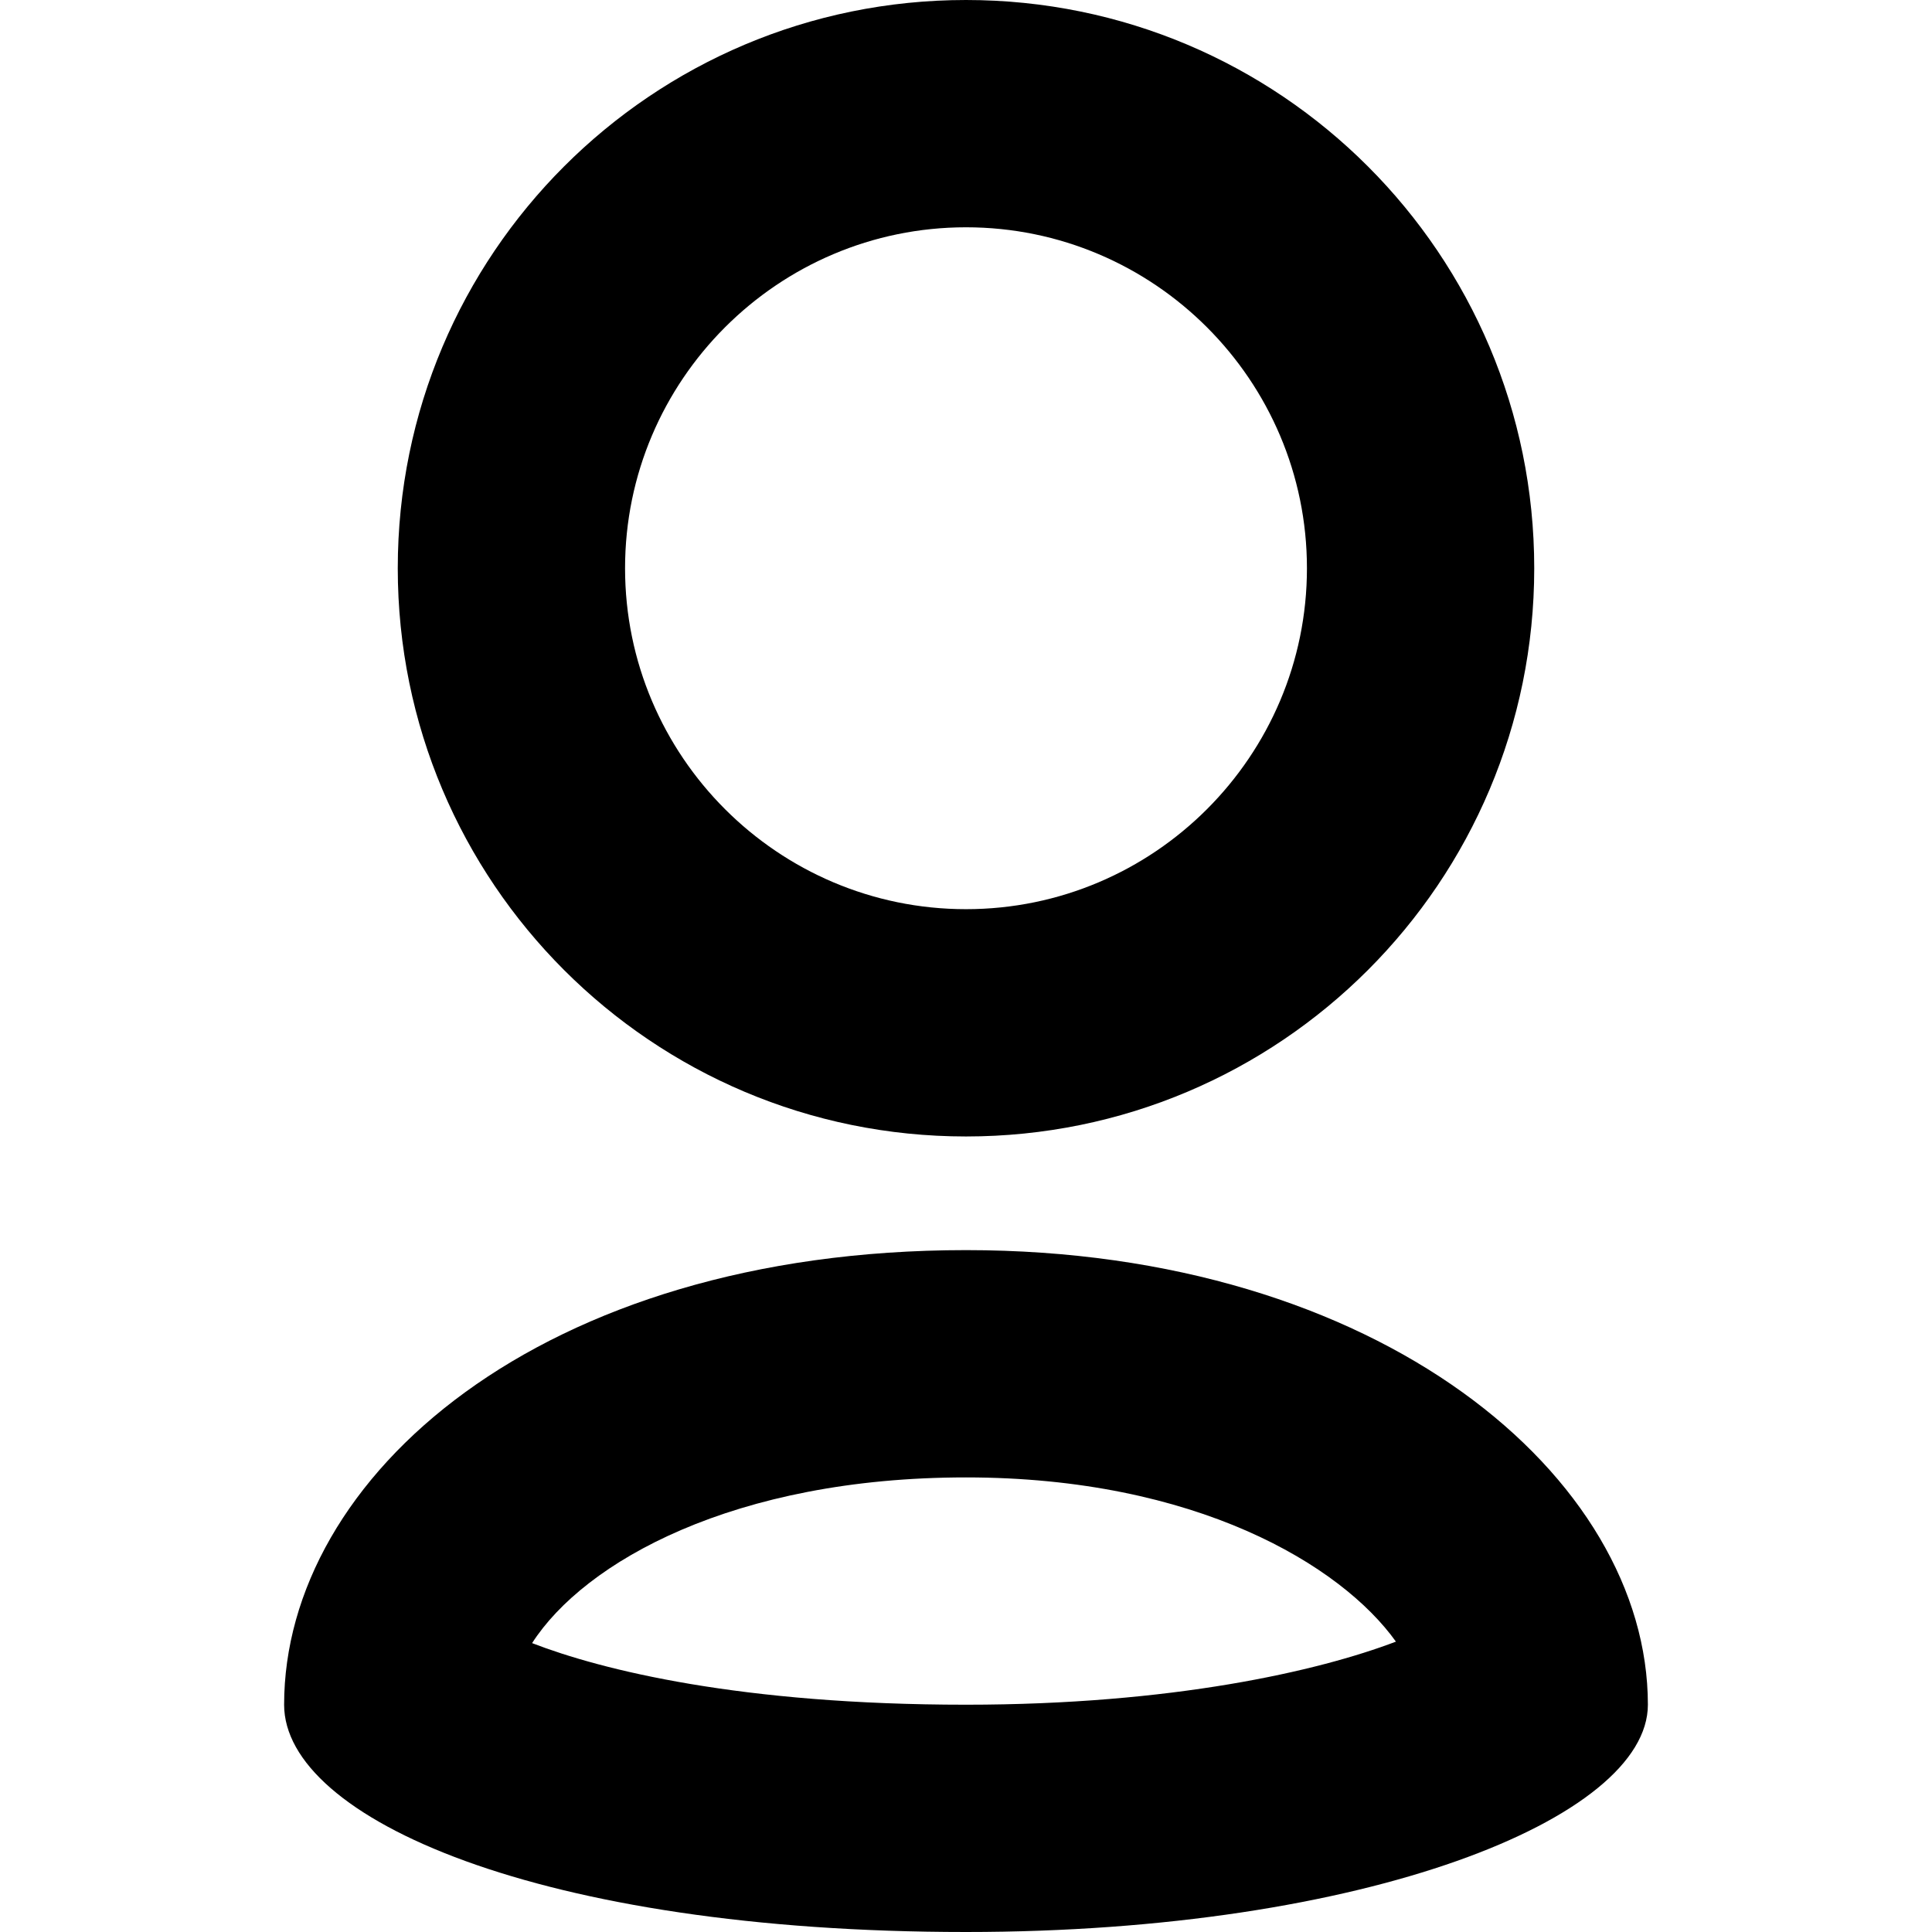 
<svg version="1.1" fill="#9297B3" width="24px" height="24px" id="Capa_1" xmlns="http://www.w3.org/2000/svg" xmlns:xlink="http://www.w3.org/1999/xlink" x="0px" y="0px"
	 viewBox="0 0 17 17" style="enable-background:new 0 0 17 17;" xml:space="preserve">
<g>
	<g>
		<path fill="current" d="M8.5,2c1.654,0,3,1.346,3,3s-1.346,3-3,3s-3-1.346-3-3S6.846,2,8.5,2 M8.5,0c-2.764,0-5,2.238-5,5
			s2.236,5,5,5s5-2.238,5-5S11.264,0,8.5,0z"/>
	</g>
	<g>
		<g>
			<path fill="current" d="M8.5,13c2.021,0,3.301,0.771,3.783,1.445C11.6,14.705,10.314,15,8.5,15
				c-1.984,0-3.206-0.305-3.818-0.542C5.141,13.743,6.459,13,8.5,13 M8.5,11c-3.75,0-6,2-6,4c0,1,2.25,2,6,2c3.518,0,6-1,6-2
				C14.5,13,12.146,11,8.5,11z"/>
		</g>
	</g>
</g>

</svg>
